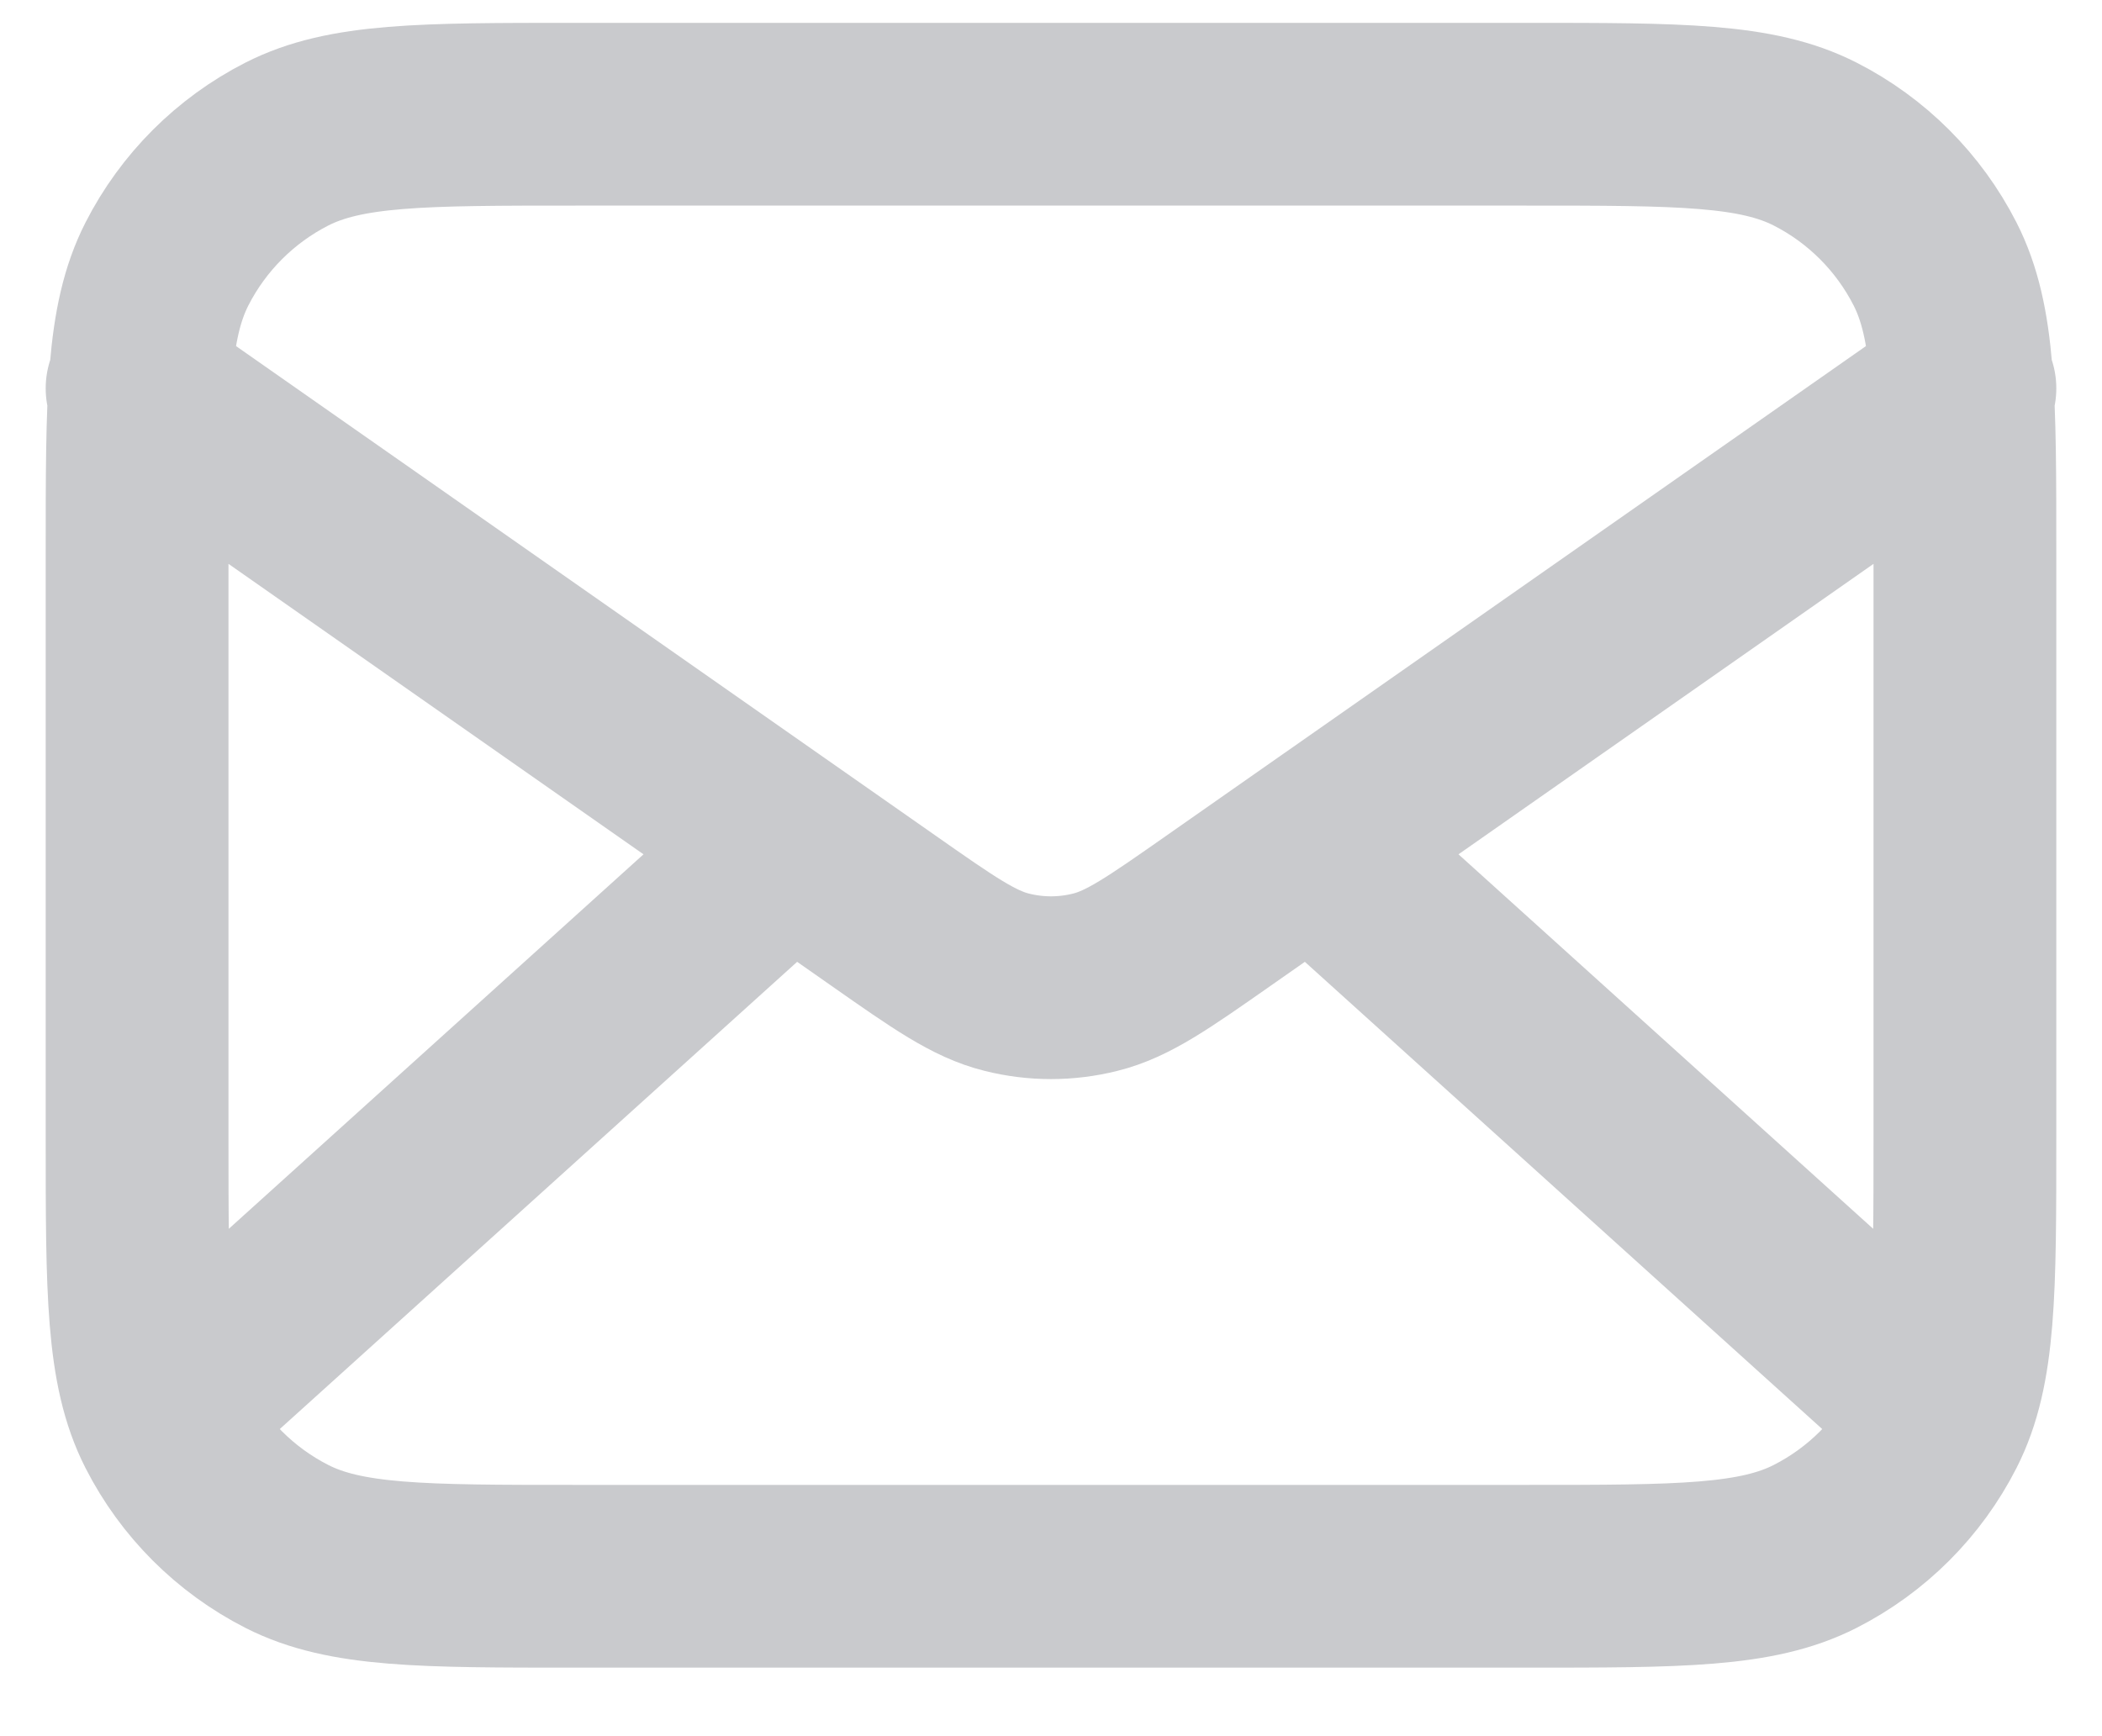 <svg width="23" height="19" viewBox="0 0 23 19" fill="none" xmlns="http://www.w3.org/2000/svg">
<path d="M21 15.25L14.357 9.25M8.643 9.25L2 15.25M1.5 4.25L9.665 9.965C10.326 10.428 10.657 10.66 11.016 10.749C11.334 10.829 11.666 10.829 11.984 10.749C12.343 10.66 12.674 10.428 13.335 9.965L21.5 4.25M6.3 17.25H16.7C18.38 17.25 19.22 17.25 19.862 16.923C20.427 16.635 20.885 16.177 21.173 15.612C21.5 14.97 21.5 14.13 21.5 12.45V6.05C21.5 4.37 21.5 3.53 21.173 2.888C20.885 2.324 20.427 1.865 19.862 1.577C19.22 1.25 18.38 1.25 16.7 1.25H6.3C4.62 1.25 3.78 1.25 3.138 1.577C2.574 1.865 2.115 2.324 1.827 2.888C1.5 3.53 1.5 4.37 1.5 6.05V12.45C1.5 14.13 1.5 14.97 1.827 15.612C2.115 16.177 2.574 16.635 3.138 16.923C3.78 17.25 4.62 17.25 6.3 17.25Z" stroke="#C9CACD" stroke-width="2" stroke-linecap="round" stroke-linejoin="round"/>
</svg>
